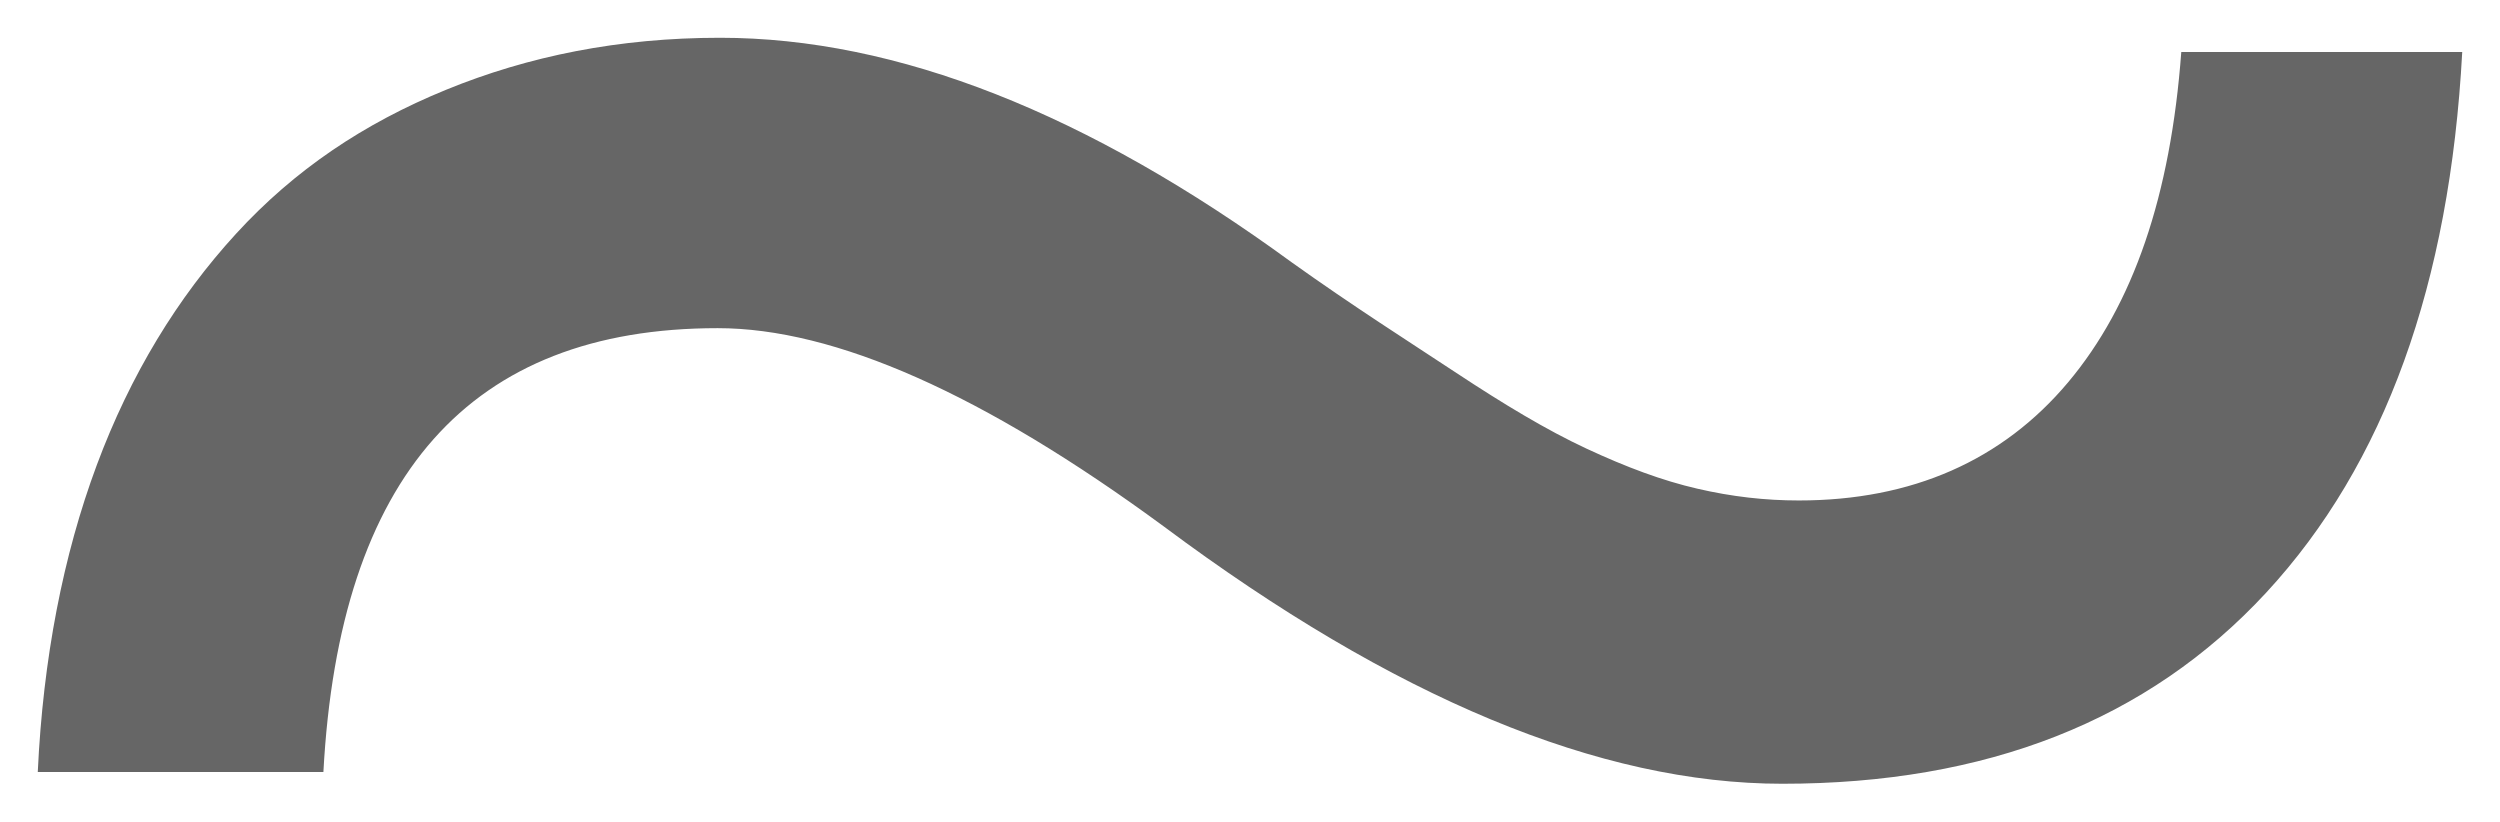 <svg version="1.1" width="33.094" height="10.875" viewBox="-0.281 -0.344 33.094 10.875" xmlns="http://www.w3.org/2000/svg" xmlns:xlink="http://www.w3.org/1999/xlink">
  <!-- Exported by Scratch - http://scratch.mit.edu/ -->
  <g id="ID0.8017368889413774">
    <g id="layer1">
      <path id="path3317" fill="#666666" stroke="none" d="M 9.25 0.156 C 7.914 0.156 6.715 0.398 5.625 0.844 C 4.535 1.289 3.617 1.906 2.844 2.75 C 2.07 3.594 1.445 4.617 1 5.813 C 0.555 7.008 0.289 8.375 0.219 9.875 L 4 9.875 C 4.211 5.961 5.937 4 9.219 4 C 10.766 4 12.734 4.867 15.125 6.625 C 18.172 8.898 20.898 10.031 23.313 10.031 C 26.008 10.031 28.148 9.199 29.719 7.5 C 31.289 5.801 32.148 3.414 32.313 0.344 L 28.594 0.344 C 28.453 2.242 27.961 3.688 27.094 4.719 C 26.227 5.75 25.031 6.281 23.531 6.281 C 23.086 6.281 22.645 6.231 22.188 6.125 C 21.73 6.02 21.246 5.84 20.719 5.594 C 20.191 5.348 19.621 5.004 19 4.594 C 18.379 4.184 17.633 3.711 16.813 3.125 C 14.117 1.156 11.594 0.156 9.25 0.156 Z " stroke-width="1"/>
    </g>
  </g>
</svg>